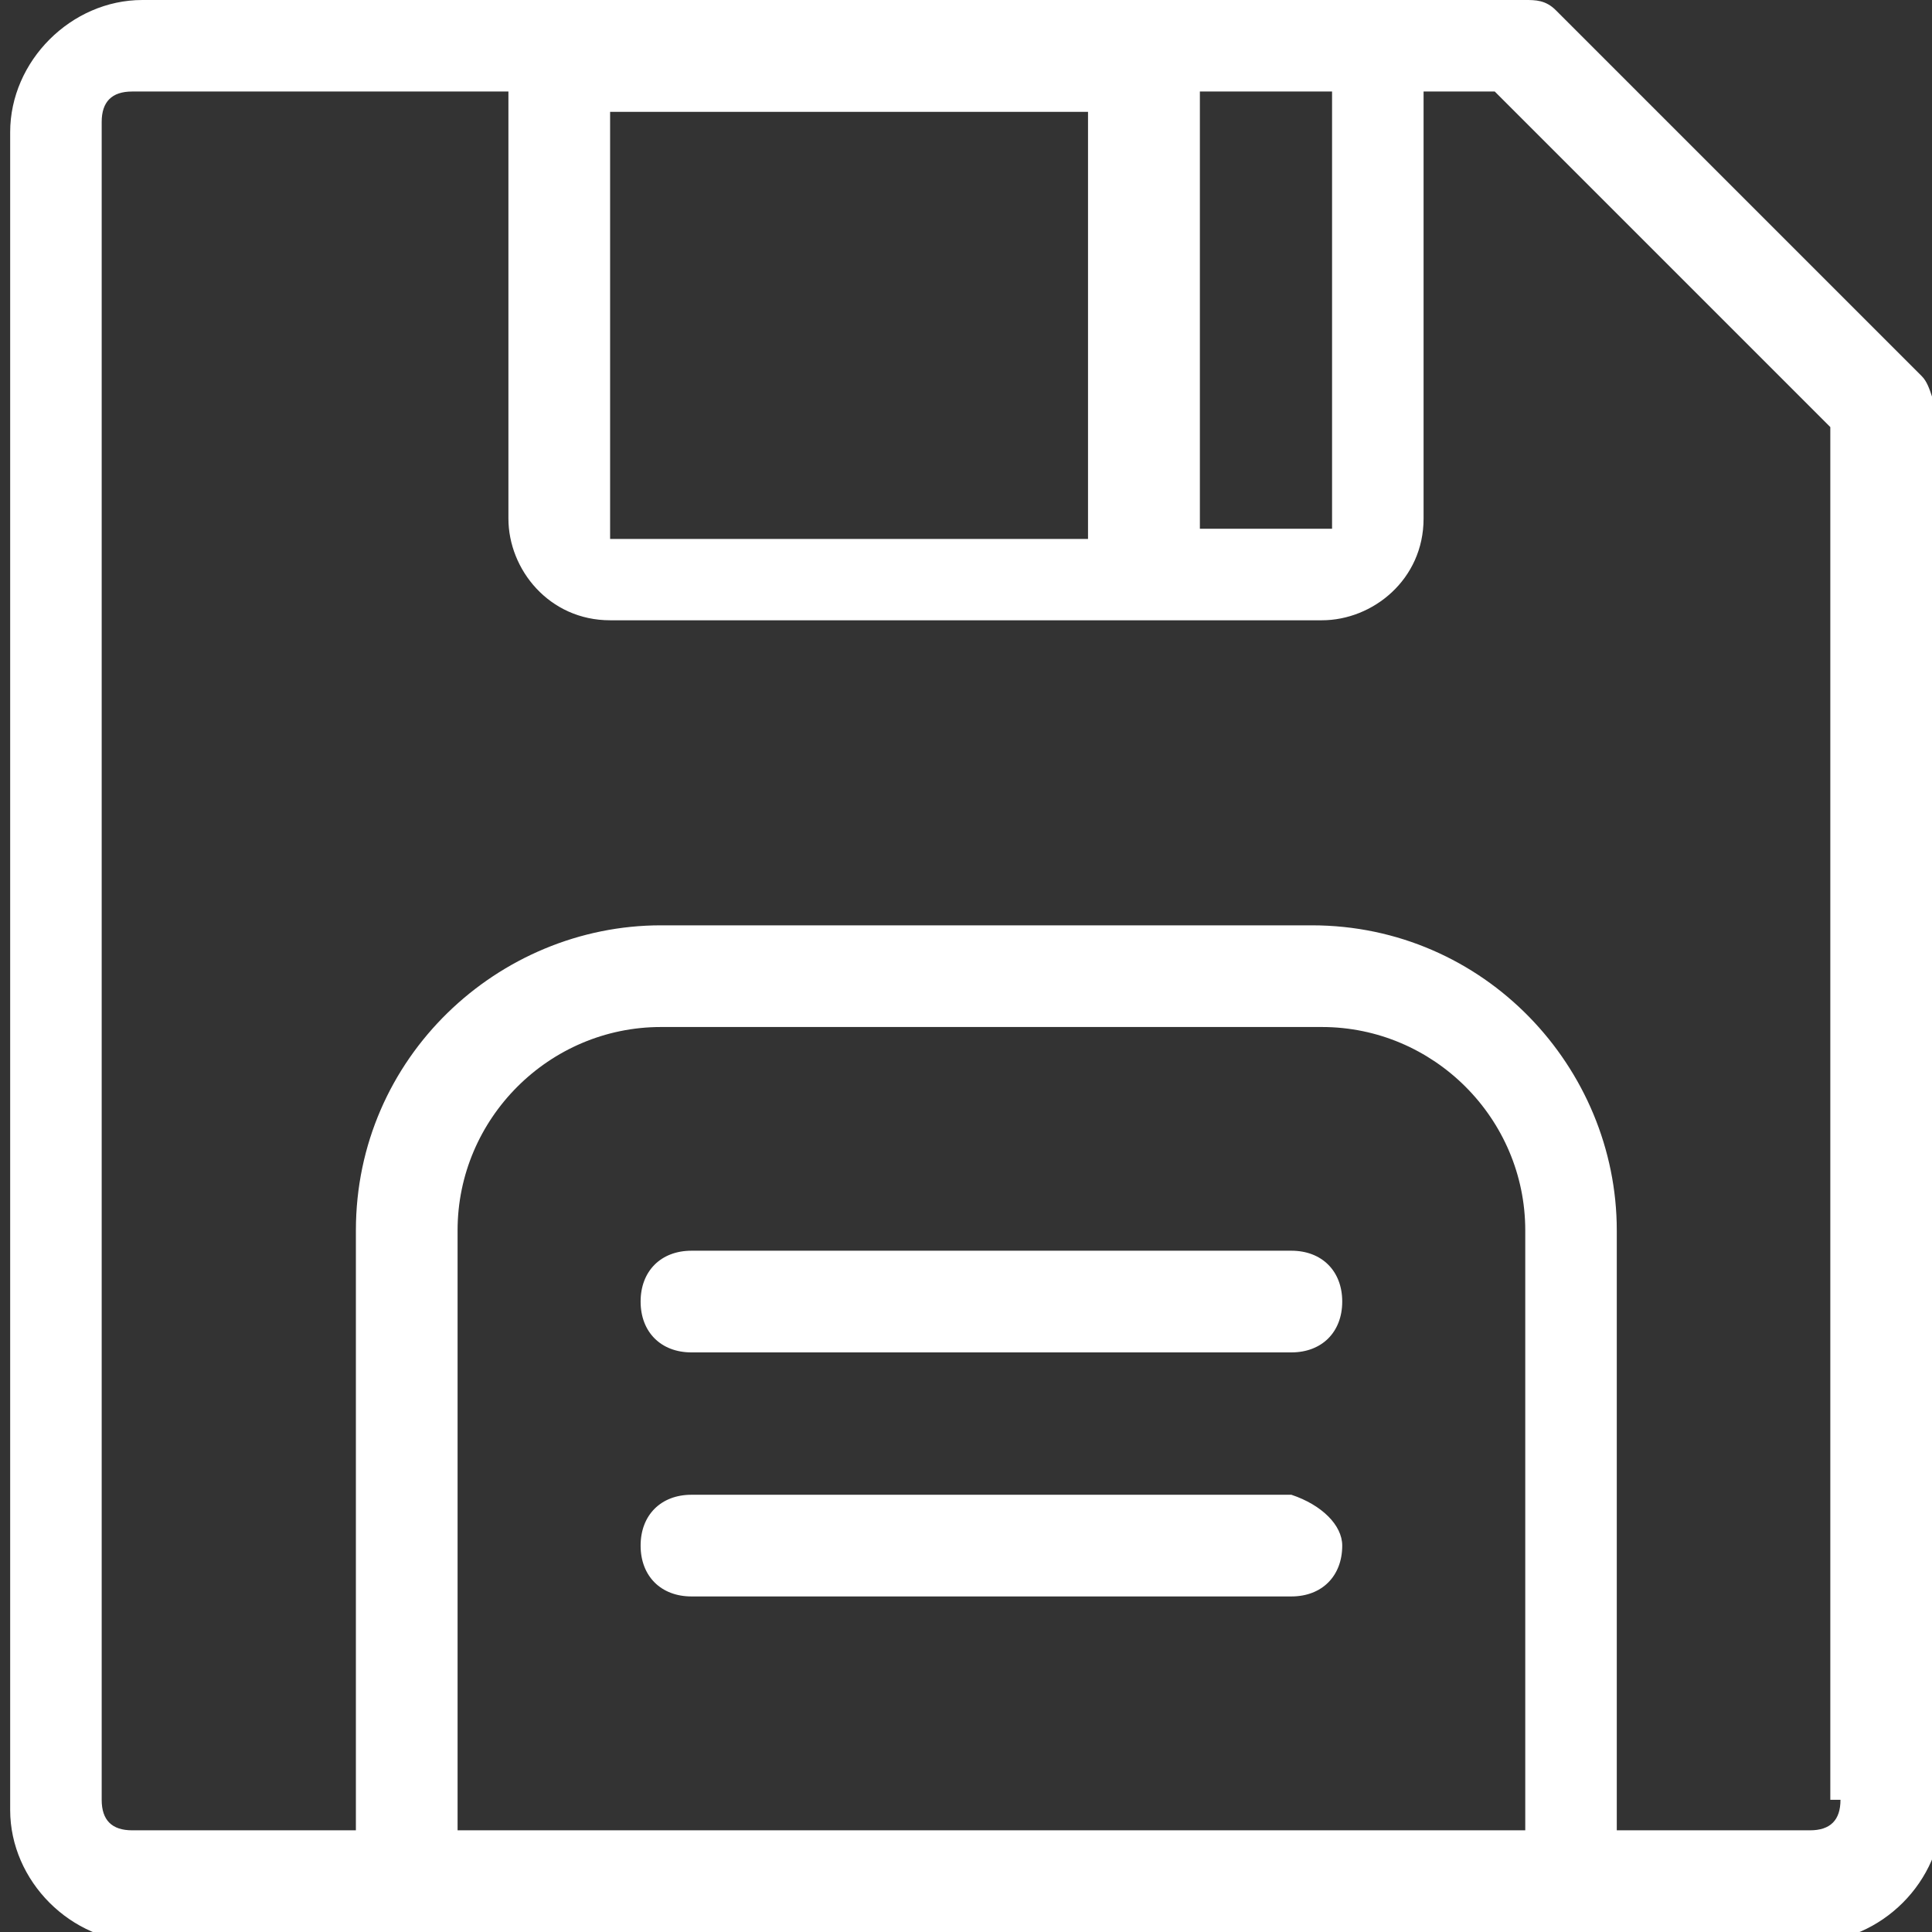 <?xml version="1.0" encoding="utf-8"?>
<!-- Generator: Adobe Illustrator 18.1.1, SVG Export Plug-In . SVG Version: 6.00 Build 0)  -->
<svg version="1.1" id="Layer_1" xmlns="http://www.w3.org/2000/svg" xmlns:xlink="http://www.w3.org/1999/xlink" x="0px" y="0px"
	 viewBox="-214.5 387.5 19 19" enable-background="new -214.5 387.5 19 19" xml:space="preserve">
<rect x="-214.5" y="387.5" width="19" height="19" fill="#333333" stroke="none"/>
<path fill="#FFFFFF" d="M-195.6,391.2l-3.6-3.6c-0.1-0.1-0.2-0.1-0.3-0.1h-1.4h-8h-4.2c-0.7,0-1.3,0.6-1.3,1.3v16.5
	c0,0.7,0.6,1.3,1.3,1.3h2.7h11.4h2.3c0.7,0,1.3-0.6,1.3-1.3v-13.7C-195.5,391.5-195.5,391.3-195.6,391.2z M-201.4,388.5v4.2
	c0,0,0,0,0,0h-1.3v-4.3H-201.4z M-203.8,388.5v4.3h-4.7c0,0,0,0,0,0v-4.2H-203.8z M-210,405.5v-5.9c0-1.1,0.9-2,2-2h6.5
	c1.1,0,2,0.9,2,2v5.9H-210z M-196.4,405.2c0,0.2-0.1,0.3-0.3,0.3h-1.9v-5.9c0-1.6-1.3-3-3-3h-6.4c-1.6,0-3,1.3-3,3v5.9h-2.2
	c-0.2,0-0.3-0.1-0.3-0.3v-16.5c0-0.2,0.1-0.3,0.3-0.3h3.7v4.2c0,0.5,0.4,1,1,1h7c0.5,0,1-0.4,1-1v-4.2h0.7l3.3,3.3V405.2z
	 M-201.3,402.7c0,0.3-0.2,0.5-0.5,0.5h-5.9c-0.3,0-0.5-0.2-0.5-0.5s0.2-0.5,0.5-0.5h5.9C-201.5,402.3-201.3,402.5-201.3,402.7z
	 M-201.3,400.3c0,0.3-0.2,0.5-0.5,0.5h-5.9c-0.3,0-0.5-0.2-0.5-0.5s0.2-0.5,0.5-0.5h5.9C-201.5,399.8-201.3,400-201.3,400.3z"/>
</svg>
